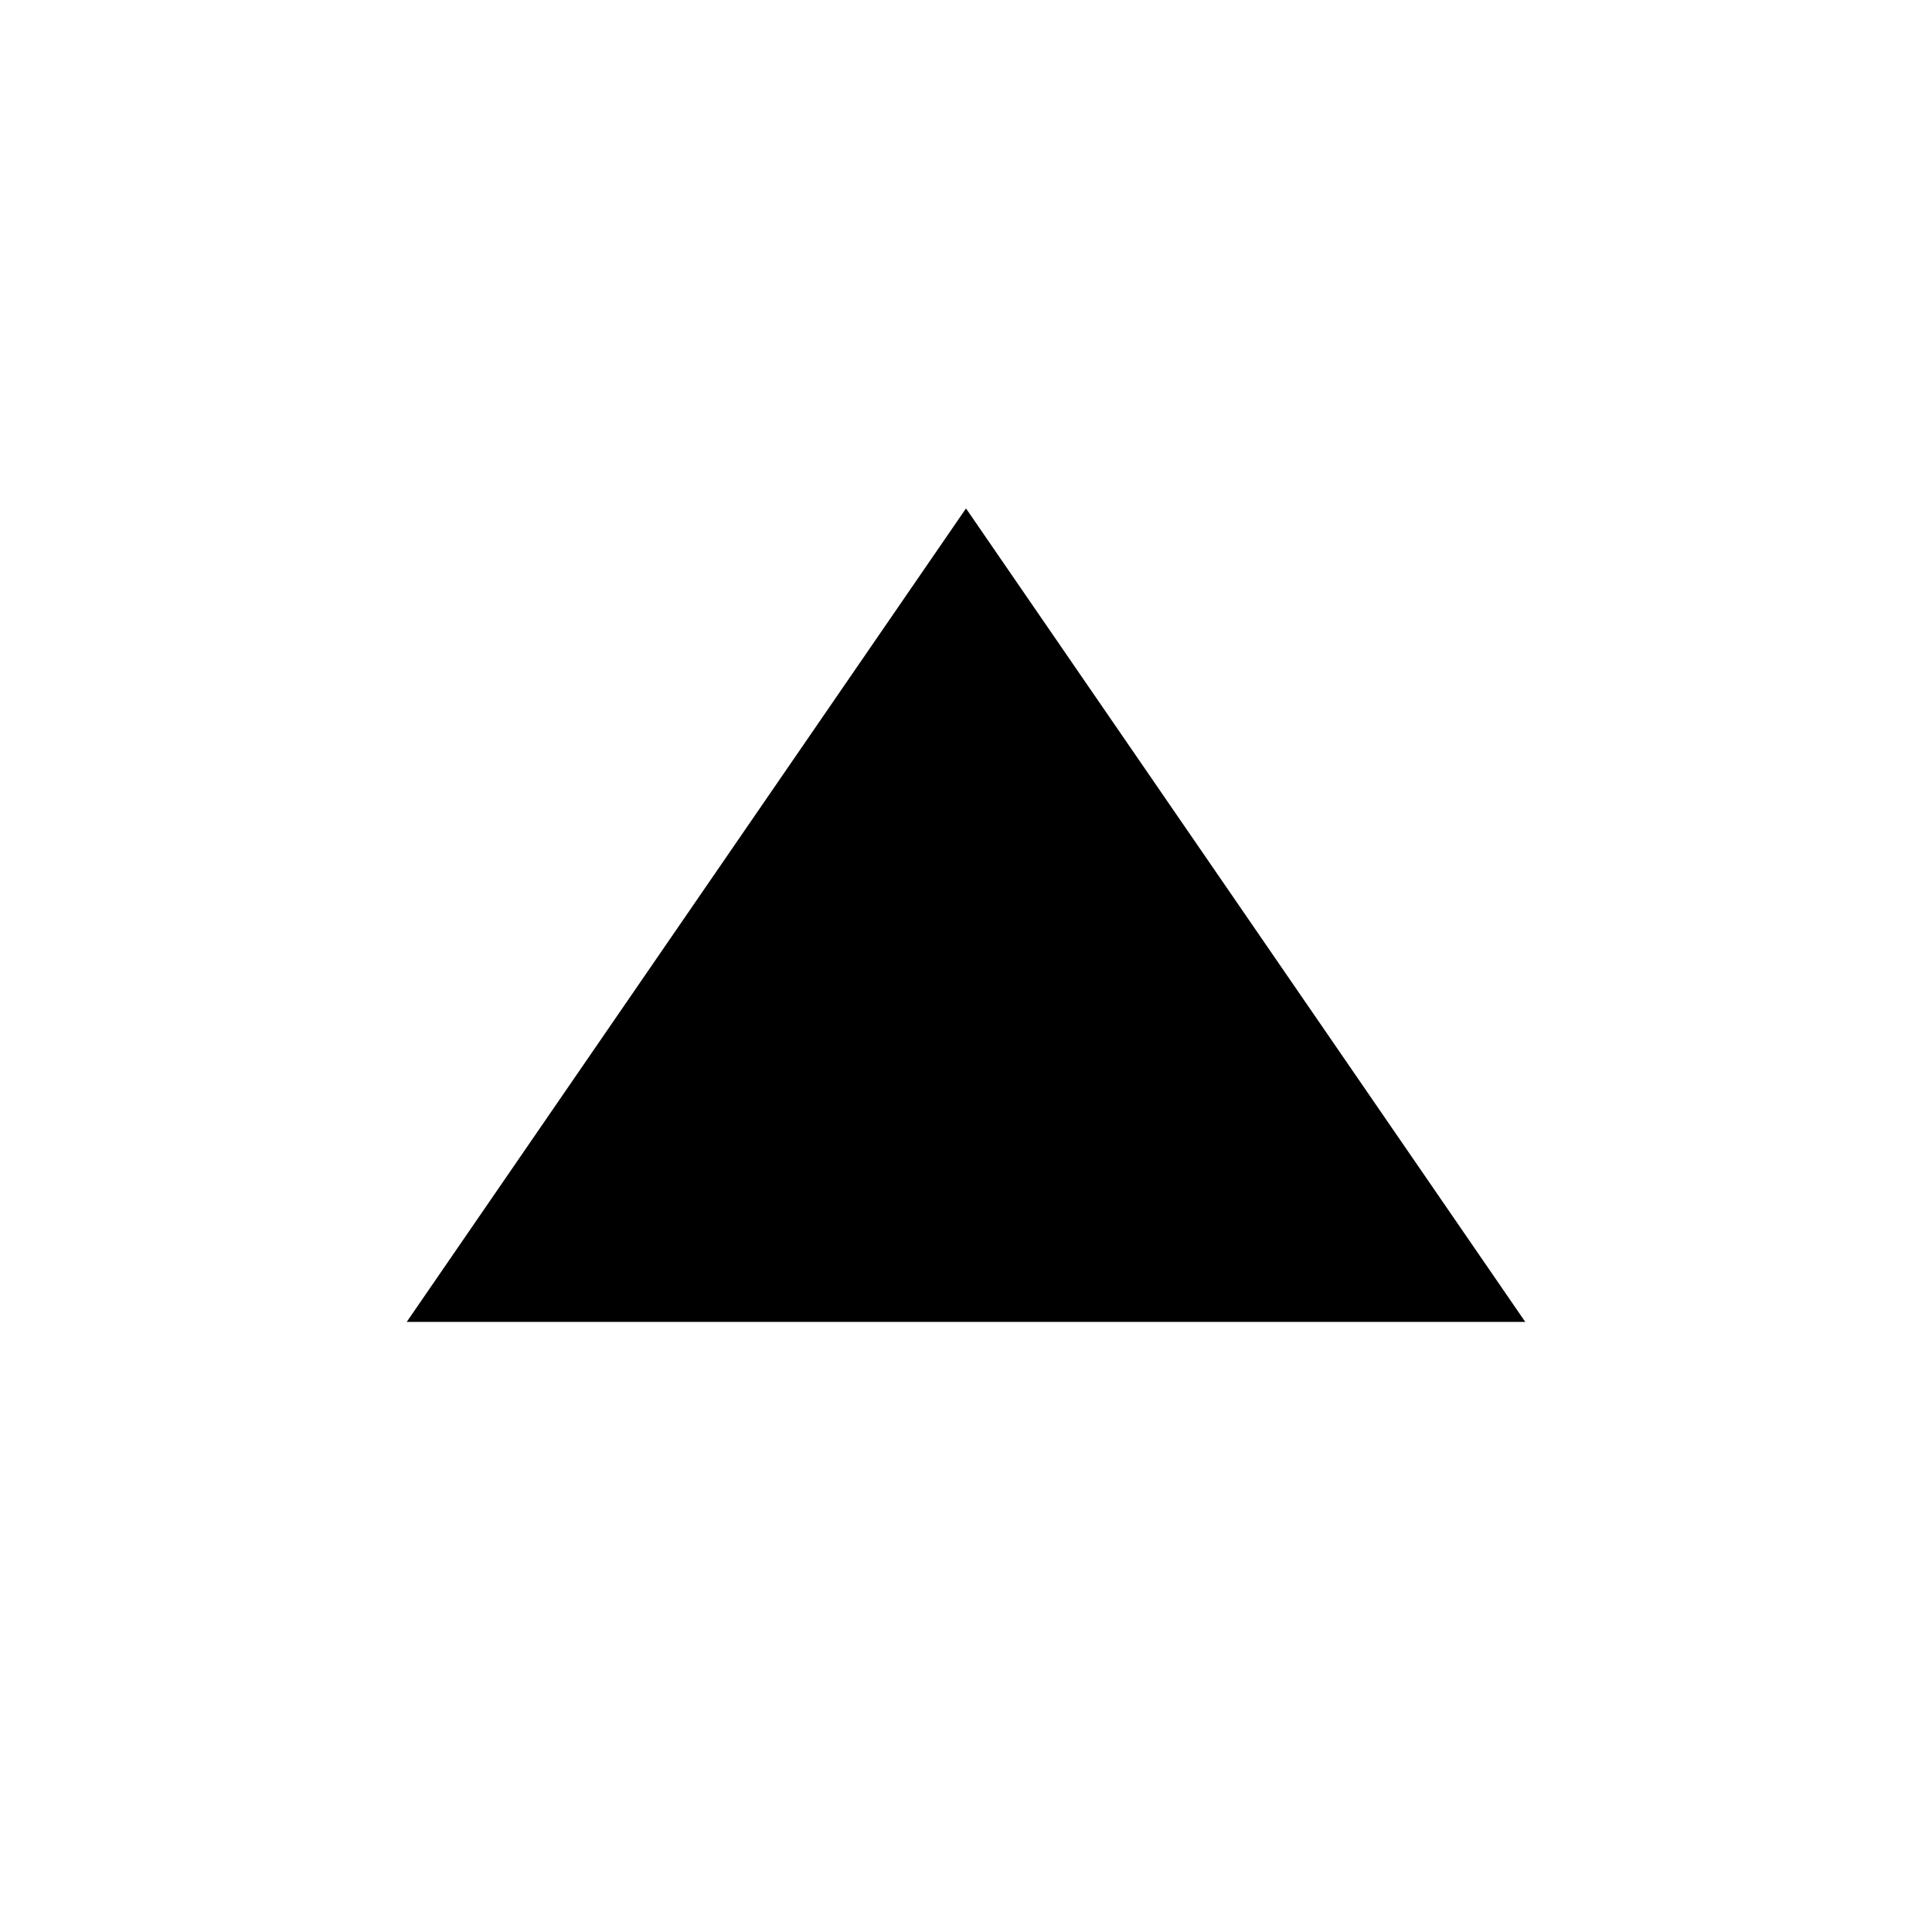 <?xml version="1.0" encoding="UTF-8" standalone="no"?>
<svg width="19px" height="19px" viewBox="0 0 19 19" version="1.1" xmlns="http://www.w3.org/2000/svg" xmlns:xlink="http://www.w3.org/1999/xlink" xmlns:sketch="http://www.bohemiancoding.com/sketch/ns">
    <!-- Generator: Sketch 3.4.2 (15855) - http://www.bohemiancoding.com/sketch -->
    <title>full-caret-small-top</title>
    <desc>Created with Sketch.</desc>
    <defs></defs>
    <g id="pivot" stroke="none" stroke-width="1" fill="none" fill-rule="evenodd" sketch:type="MSPage">
        <g id="full-caret-small-top" sketch:type="MSArtboardGroup" fill="#000000">
            <path d="M5.5,3.5 L13.5,9 L5.5,14.5" id="Triangle-1-Copy-4" sketch:type="MSShapeGroup" transform="translate(9.5, 9) scale(-1, 1) rotate(-90) translate(-9.5, -9) "></path>
        </g>
    </g>
</svg>